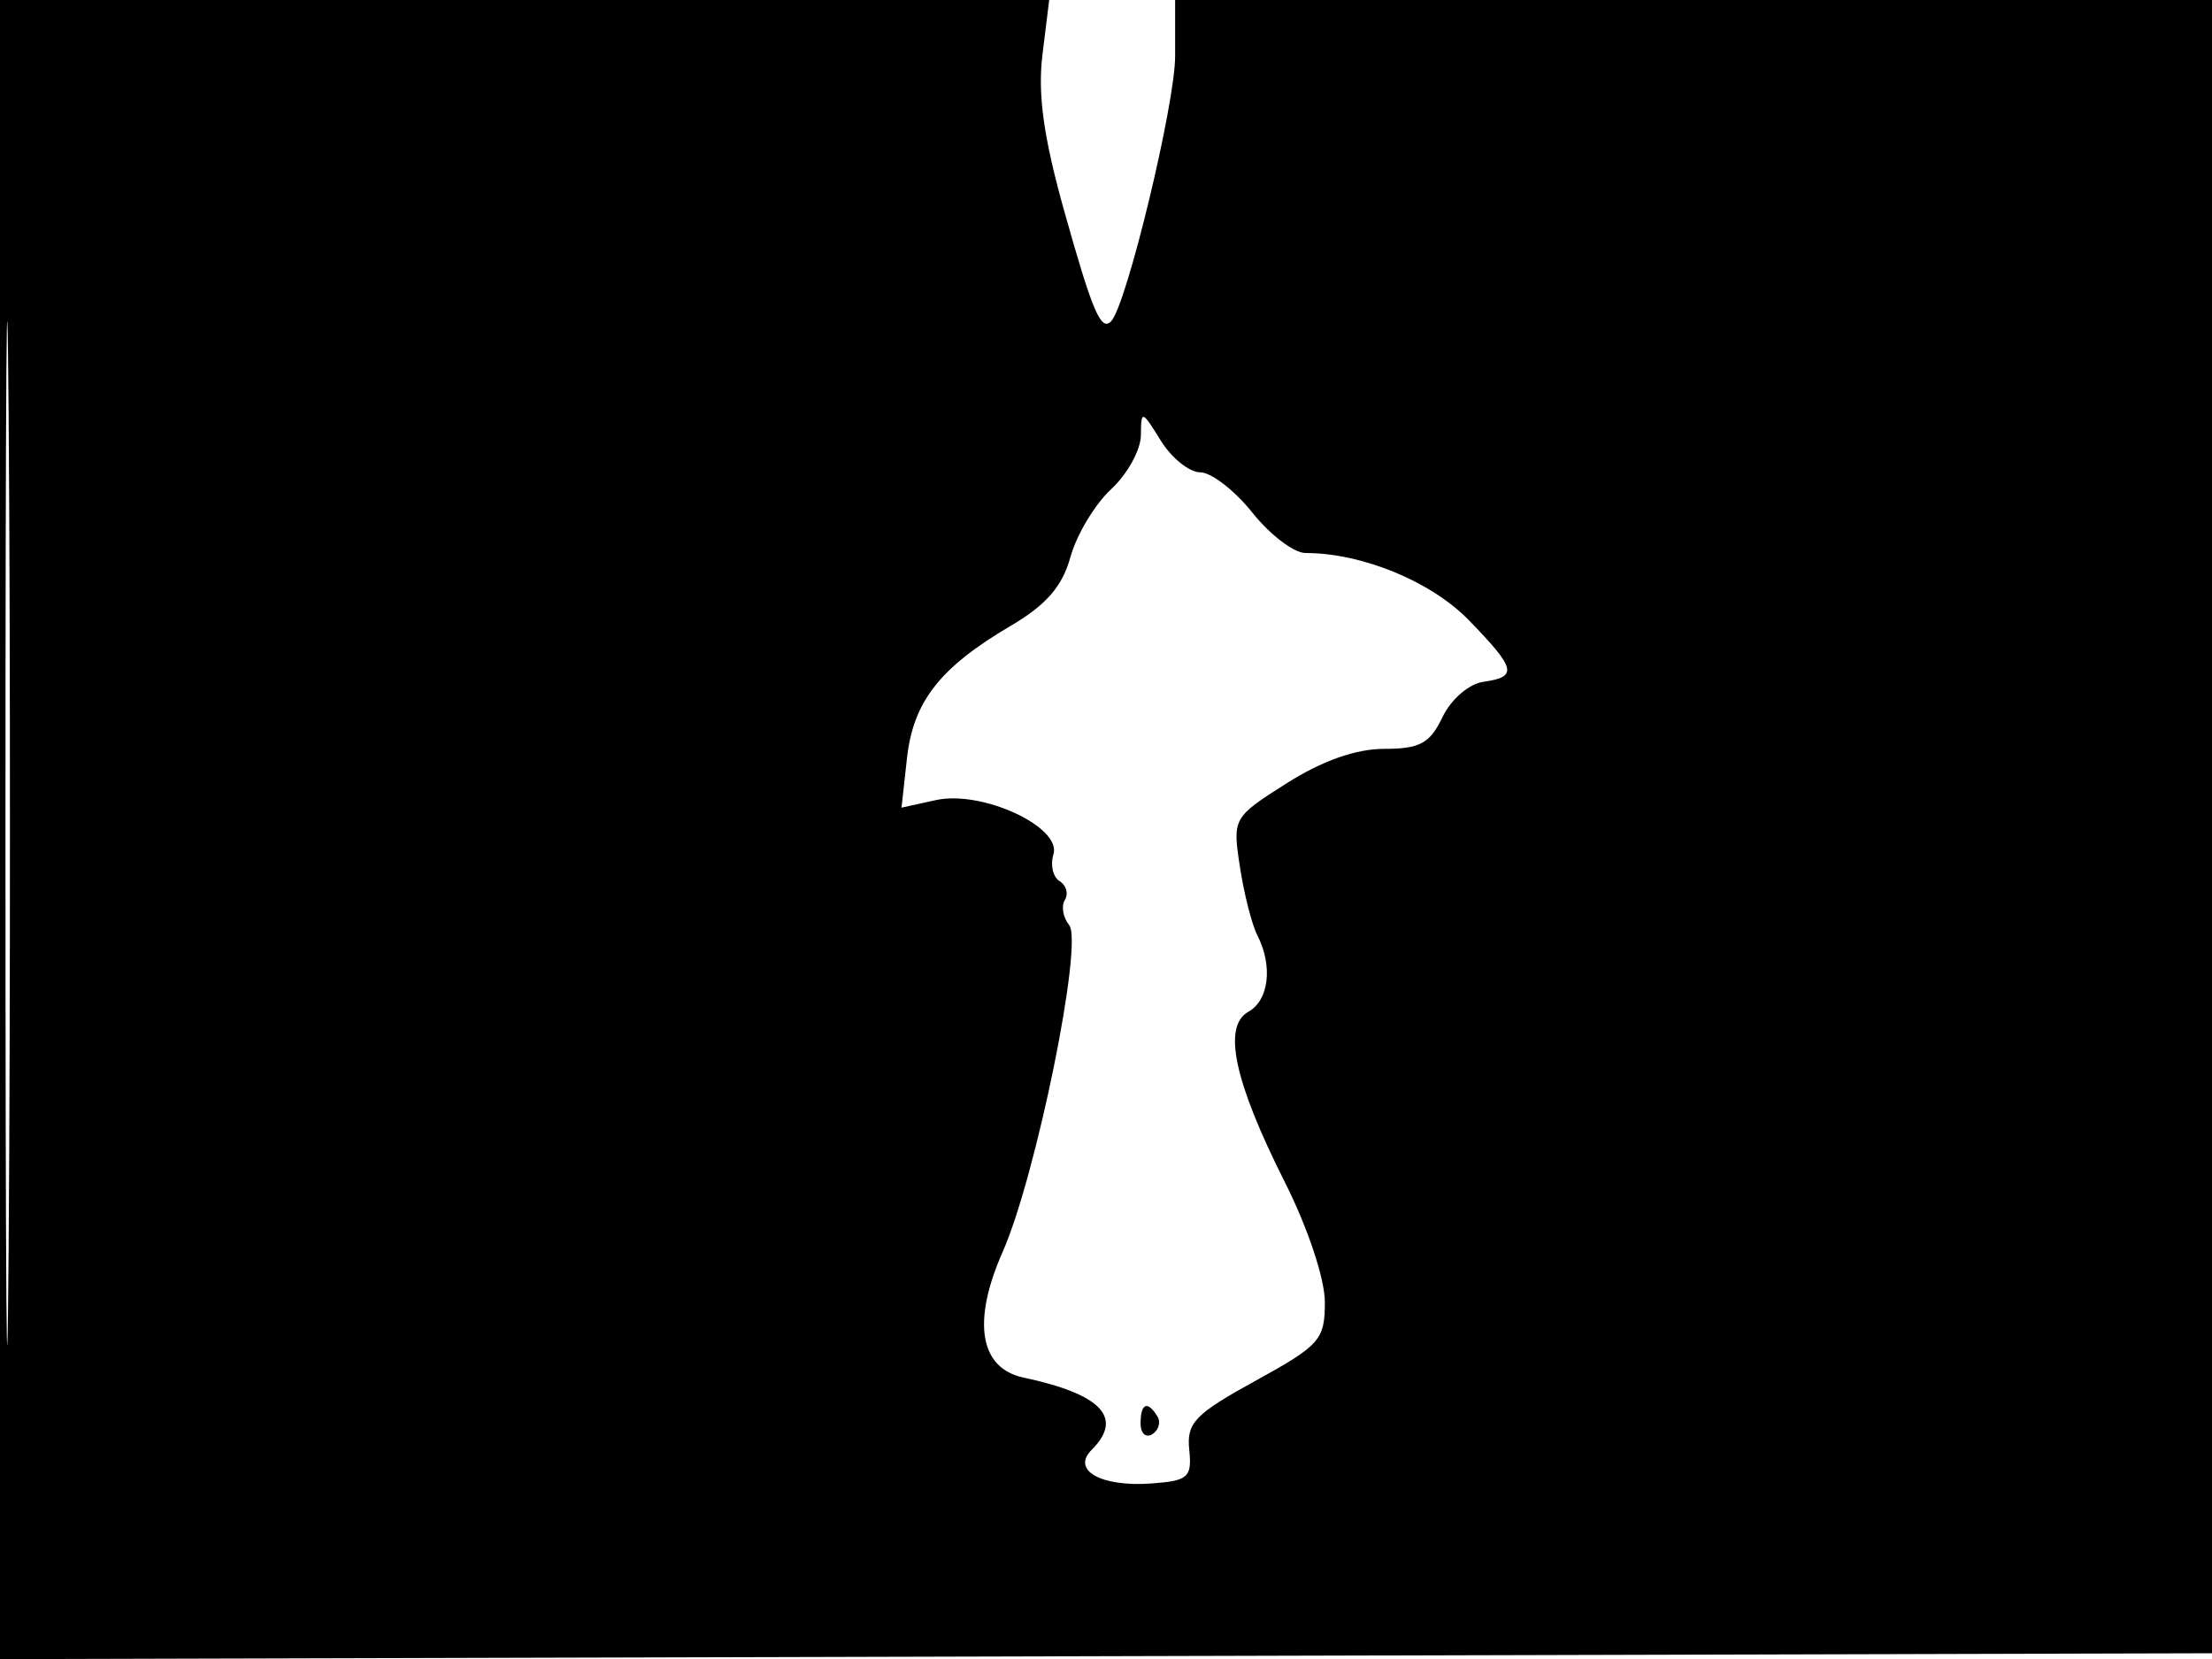 <svg xmlns="http://www.w3.org/2000/svg" width="192" height="144" viewBox="0 0 192 144" version="1.1">
	<path d="M -0 72.005 L -0 144.010 96.250 143.755 L 192.500 143.500 192.757 71.750 L 193.013 0 147.507 0 L 102 0 102 4.888 C 102 9.048, 97.764 26.569, 96.438 27.895 C 95.559 28.774, 94.817 27.027, 92.383 18.349 C 90.584 11.939, 90.061 8.191, 90.484 4.750 L 91.069 0 45.534 0 L 0 0 -0 72.005 M 0.474 72.500 C 0.474 112.100, 0.598 128.154, 0.750 108.176 C 0.901 88.198, 0.901 55.798, 0.750 36.176 C 0.598 16.554, 0.474 32.900, 0.474 72.500 M 99.027 37.798 C 99.012 39.062, 97.849 41.162, 96.442 42.466 C 95.035 43.770, 93.449 46.412, 92.917 48.338 C 92.210 50.900, 90.818 52.505, 87.725 54.324 C 81.589 57.933, 79.268 60.894, 78.726 65.802 L 78.250 70.104 81.241 69.447 C 85.241 68.569, 92.180 71.780, 91.437 74.166 C 91.152 75.082, 91.394 76.126, 91.976 76.485 C 92.557 76.844, 92.762 77.577, 92.430 78.113 C 92.099 78.649, 92.266 79.630, 92.801 80.294 C 94.052 81.844, 89.924 102.123, 87.022 108.683 C 84.358 114.707, 85.031 118.762, 88.830 119.570 C 95.616 121.014, 97.545 123.055, 94.758 125.842 C 92.966 127.634, 95.582 129.090, 100 128.761 C 103.141 128.527, 103.472 128.226, 103.225 125.831 C 102.985 123.502, 103.715 122.742, 108.975 119.851 C 114.575 116.772, 115 116.290, 114.997 113.019 C 114.995 110.996, 113.513 106.561, 111.512 102.586 C 107.118 93.863, 106.099 89.084, 108.364 87.816 C 110.149 86.817, 110.497 83.838, 109.137 81.184 C 108.663 80.258, 107.981 77.582, 107.623 75.237 C 106.978 71.012, 107.015 70.947, 111.682 67.987 C 114.753 66.039, 117.697 65, 120.141 65 C 123.247 65, 124.117 64.527, 125.205 62.250 C 125.946 60.698, 127.495 59.361, 128.759 59.180 C 131.766 58.752, 131.604 58.064, 127.502 53.840 C 124.223 50.465, 118.233 48, 113.307 48 C 112.313 48, 110.243 46.425, 108.707 44.500 C 107.171 42.575, 105.138 41, 104.189 41 C 103.240 41, 101.696 39.763, 100.758 38.250 C 99.107 35.587, 99.052 35.572, 99.027 37.798 M 99 123.559 C 99 124.416, 99.457 124.835, 100.016 124.490 C 100.575 124.144, 100.774 123.443, 100.457 122.931 C 99.600 121.544, 99 121.802, 99 123.559" stroke="none" fill="black" fill-rule="evenodd"/>
</svg>